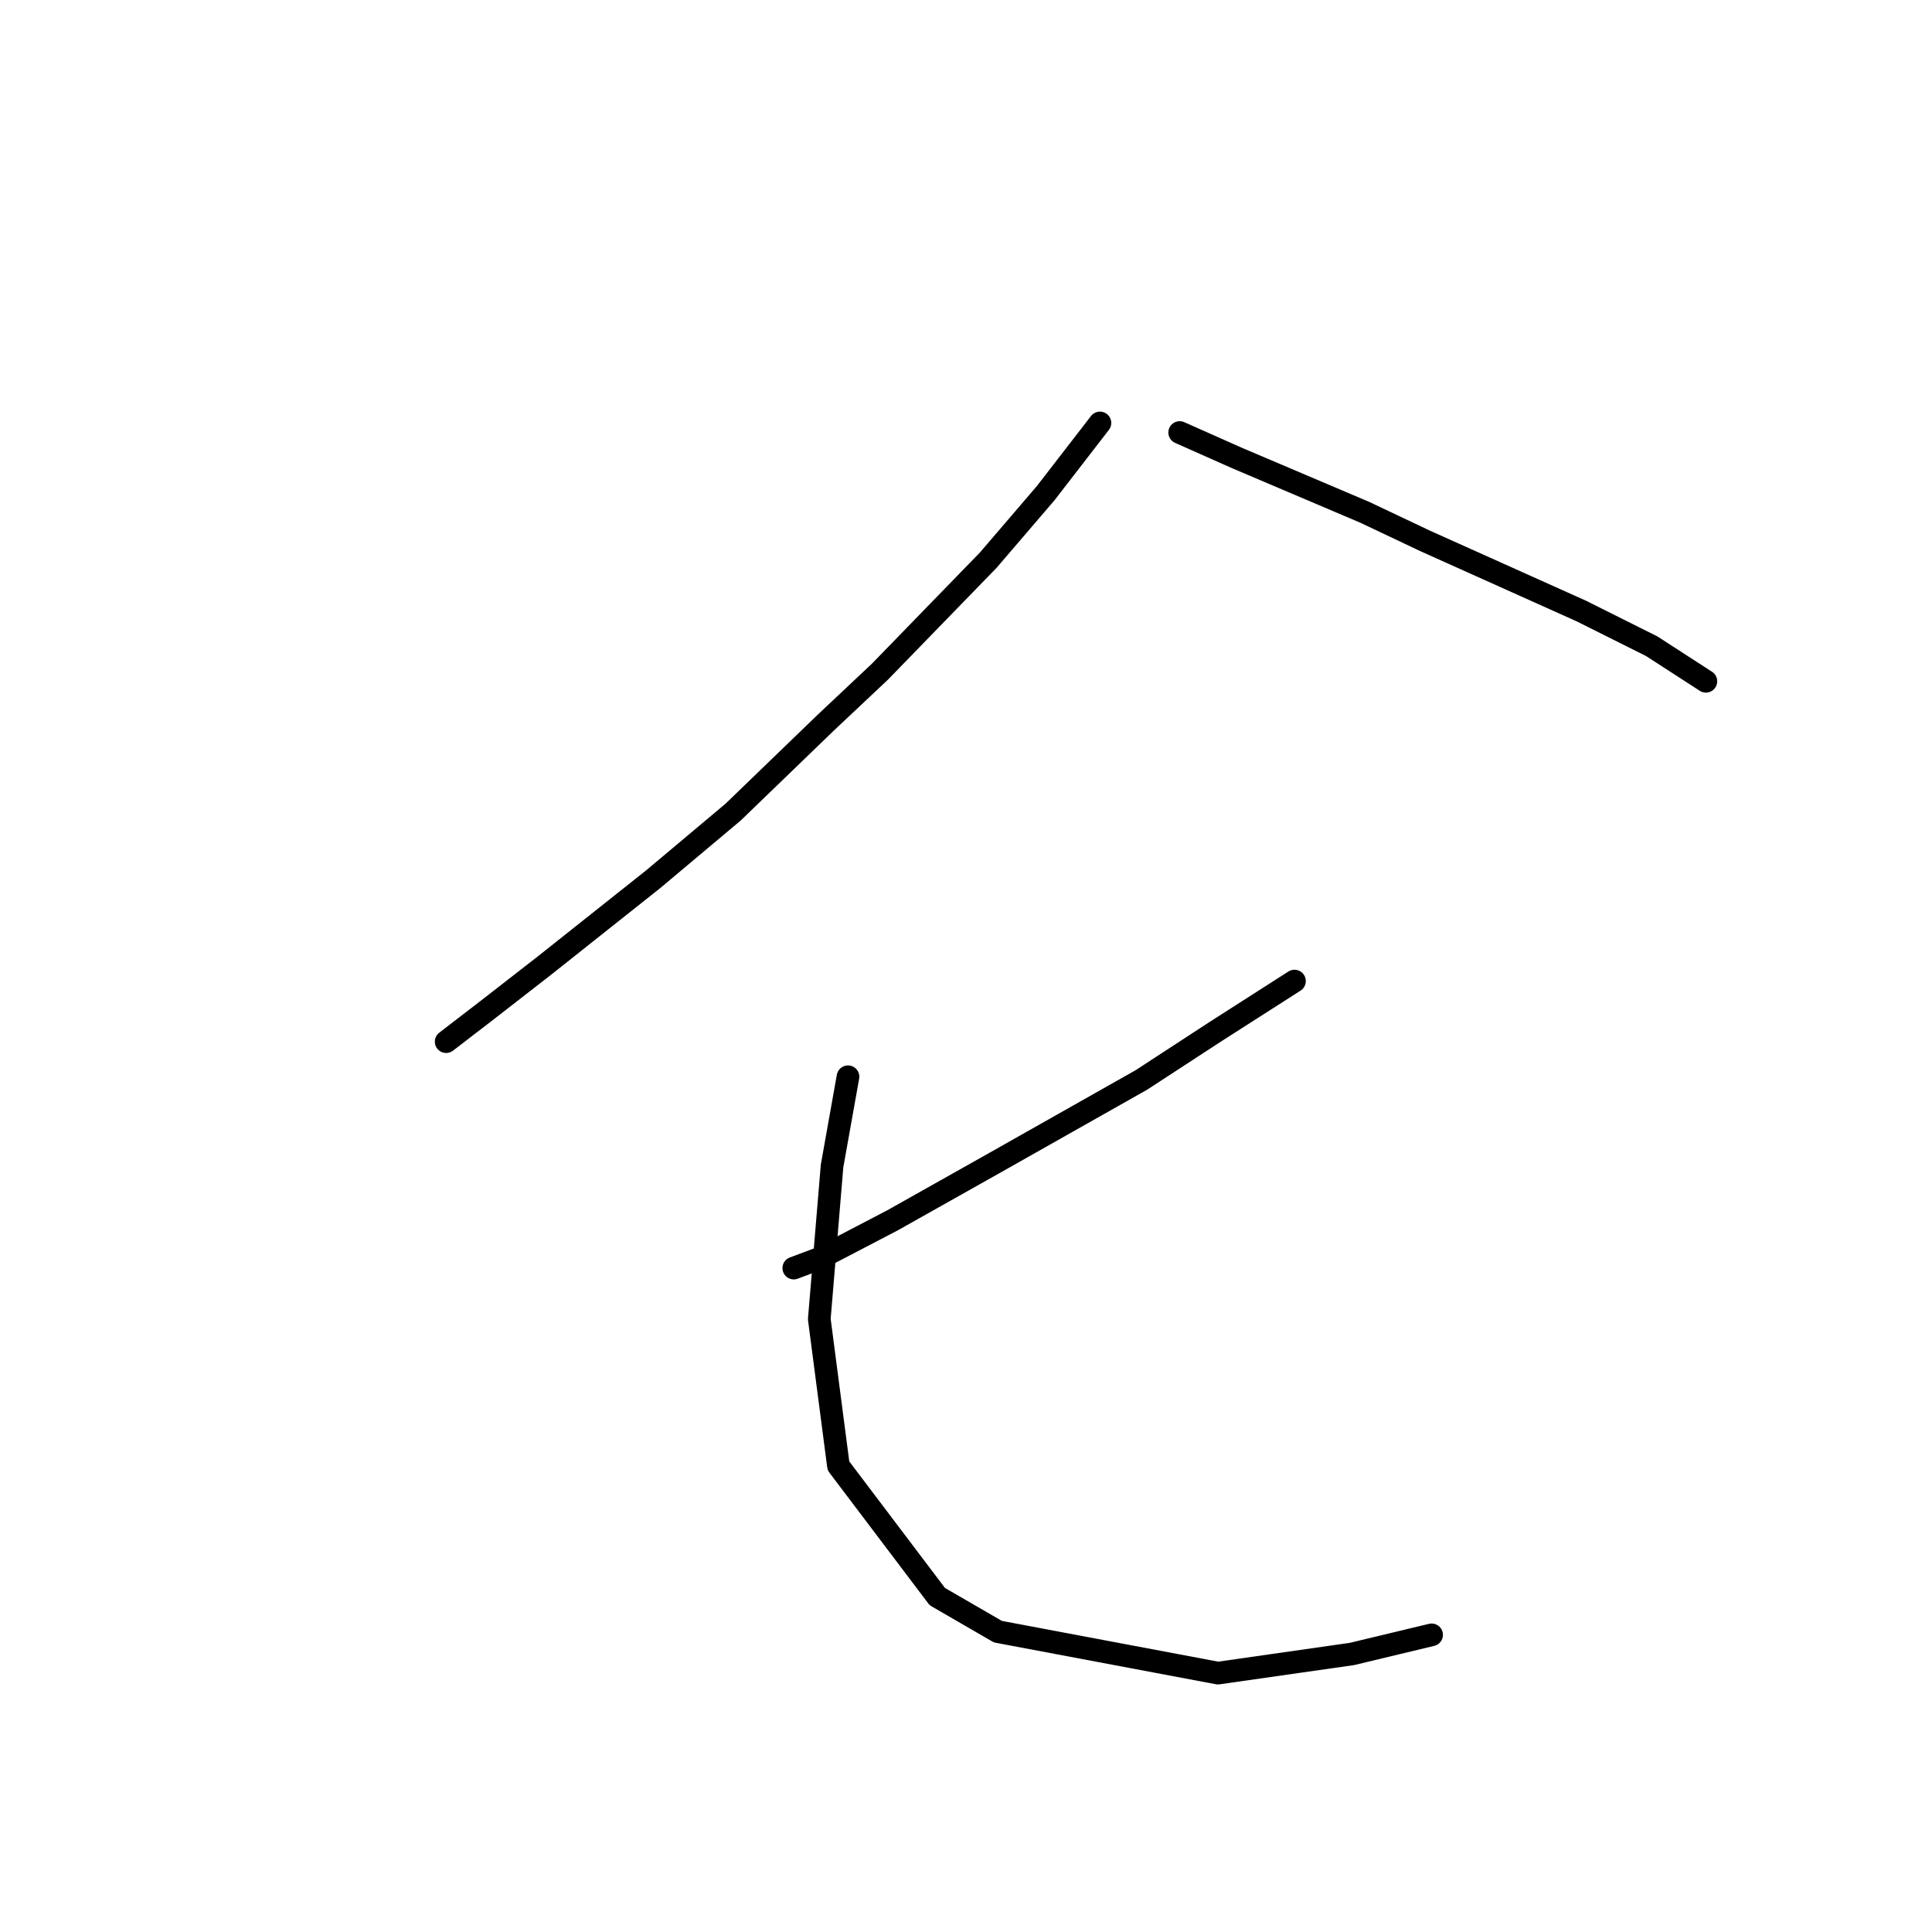 <?xml version="1.0" standalone="no"?>
    <svg width="256" height="256" xmlns="http://www.w3.org/2000/svg" version="1.1">
    <polyline stroke="black" stroke-width="3" stroke-linecap="round" fill="transparent" stroke-linejoin="round" points="145.748 56.043 138.564 65.34 130.957 74.215 116.59 89.005 109.406 95.766 97.151 107.599 86.586 116.473 72.218 127.883 64.612 133.799 59.118 138.025 59.118 138.025 " />
        <polyline stroke="black" stroke-width="3" stroke-linecap="round" fill="transparent" stroke-linejoin="round" points="156.312 57.311 163.919 60.692 180.822 67.876 188.852 71.679 209.558 80.976 218.855 85.624 226.039 90.273 226.039 90.273 " />
        <polyline stroke="black" stroke-width="3" stroke-linecap="round" fill="transparent" stroke-linejoin="round" points="171.526 129.996 160.961 136.757 151.242 143.096 131.803 154.083 118.28 161.69 108.56 166.761 105.18 168.028 105.18 168.028 " />
        <polyline stroke="black" stroke-width="3" stroke-linecap="round" fill="transparent" stroke-linejoin="round" points="112.364 142.673 110.251 154.506 108.56 174.79 111.096 194.229 124.196 211.555 132.225 216.203 161.384 221.697 179.132 219.161 189.697 216.626 189.697 216.626 " />
        </svg>